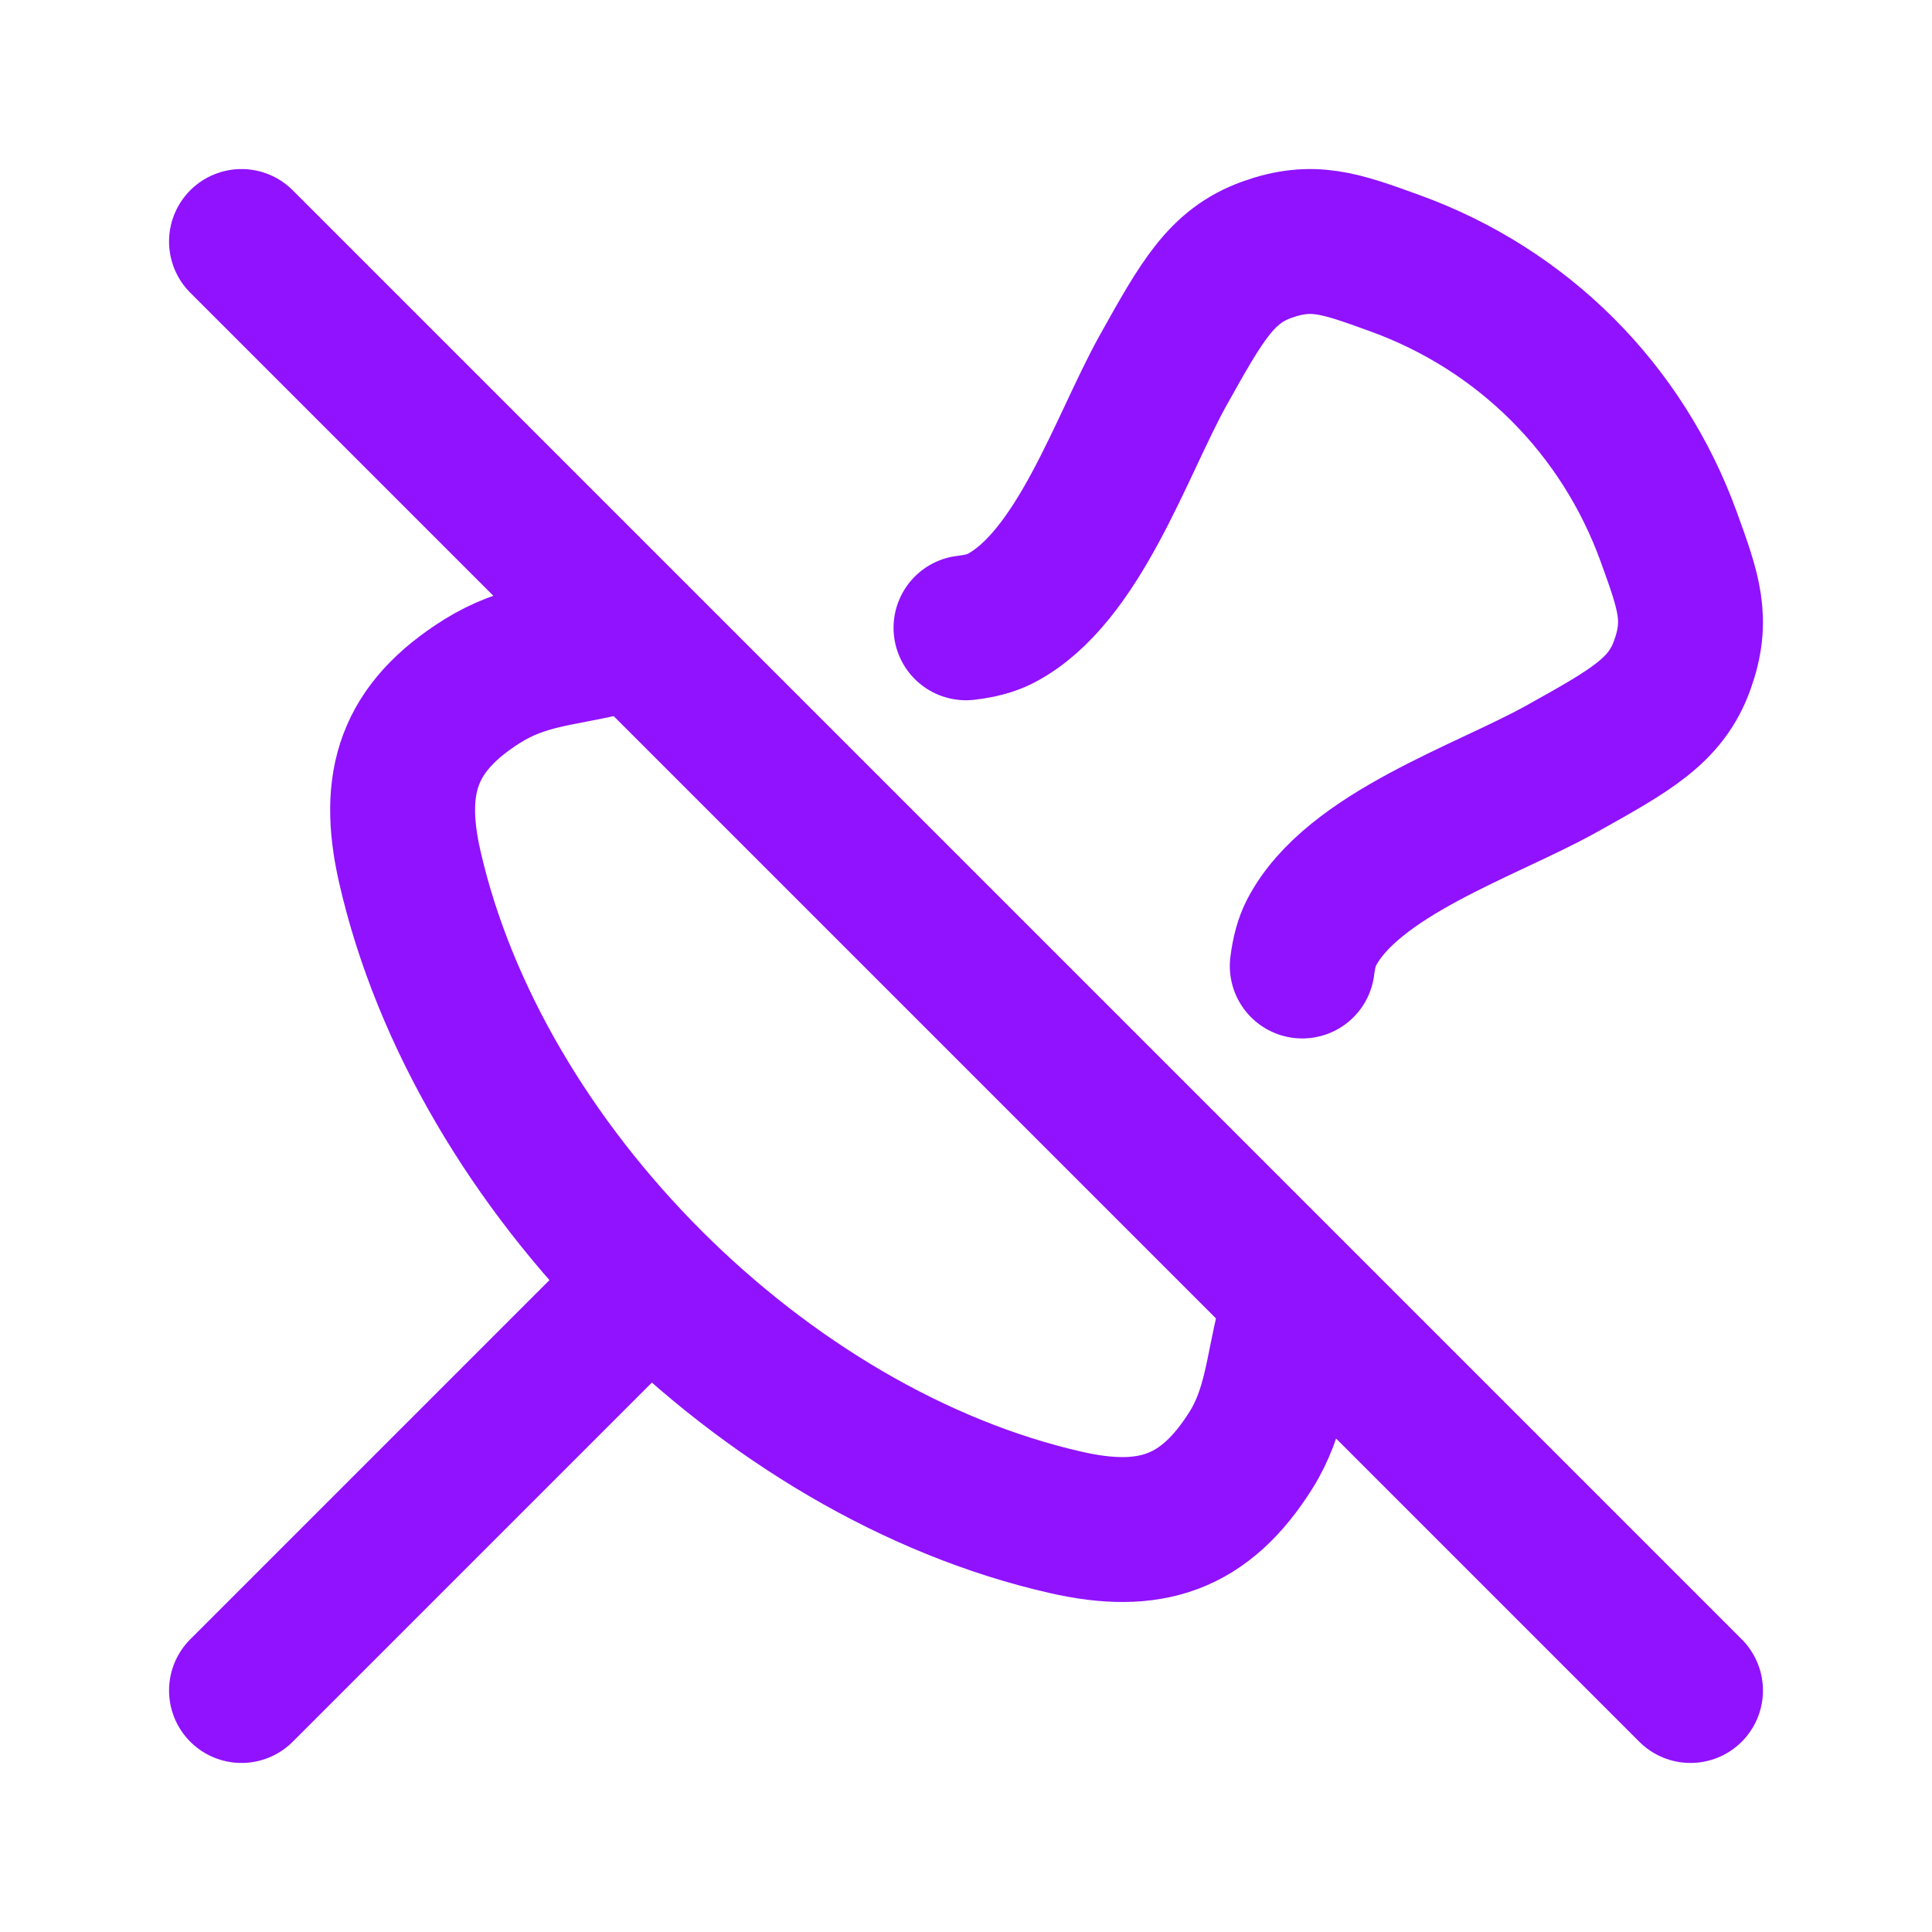 <svg width="20" height="20" viewBox="0 0 20 20" fill="none" xmlns="http://www.w3.org/2000/svg">
<path d="M6.251 6.667C5.8 6.774 5.417 6.786 4.995 7.049C4.228 7.529 4.044 8.098 4.241 8.968C4.952 12.095 7.906 15.05 11.034 15.76C11.904 15.958 12.473 15.774 12.953 15.007C13.202 14.608 13.228 14.174 13.335 13.75" stroke="#9012FF" stroke-width="1.5" stroke-linecap="round" stroke-linejoin="round"/>
<path d="M10 6.499C10.148 6.482 10.265 6.45 10.358 6.402C11.166 5.981 11.608 4.611 12.041 3.833C12.443 3.114 12.643 2.755 13.115 2.585C13.587 2.416 13.871 2.518 14.438 2.724C15.766 3.204 16.796 4.234 17.276 5.561C17.482 6.129 17.584 6.413 17.415 6.885C17.245 7.357 16.886 7.557 16.167 7.958C15.384 8.395 13.996 8.842 13.575 9.658C13.529 9.749 13.498 9.861 13.481 10" stroke="#9012FF" stroke-width="1.5" stroke-linecap="round" stroke-linejoin="round"/>
<path d="M2.5 17.5L6.667 13.333" stroke="#9012FF" stroke-width="1.5" stroke-linecap="round" stroke-linejoin="round"/>
<path d="M2.5 2.5L17.5 17.5" stroke="#9012FF" stroke-width="1.5" stroke-linecap="round" stroke-linejoin="round"/>
</svg>
